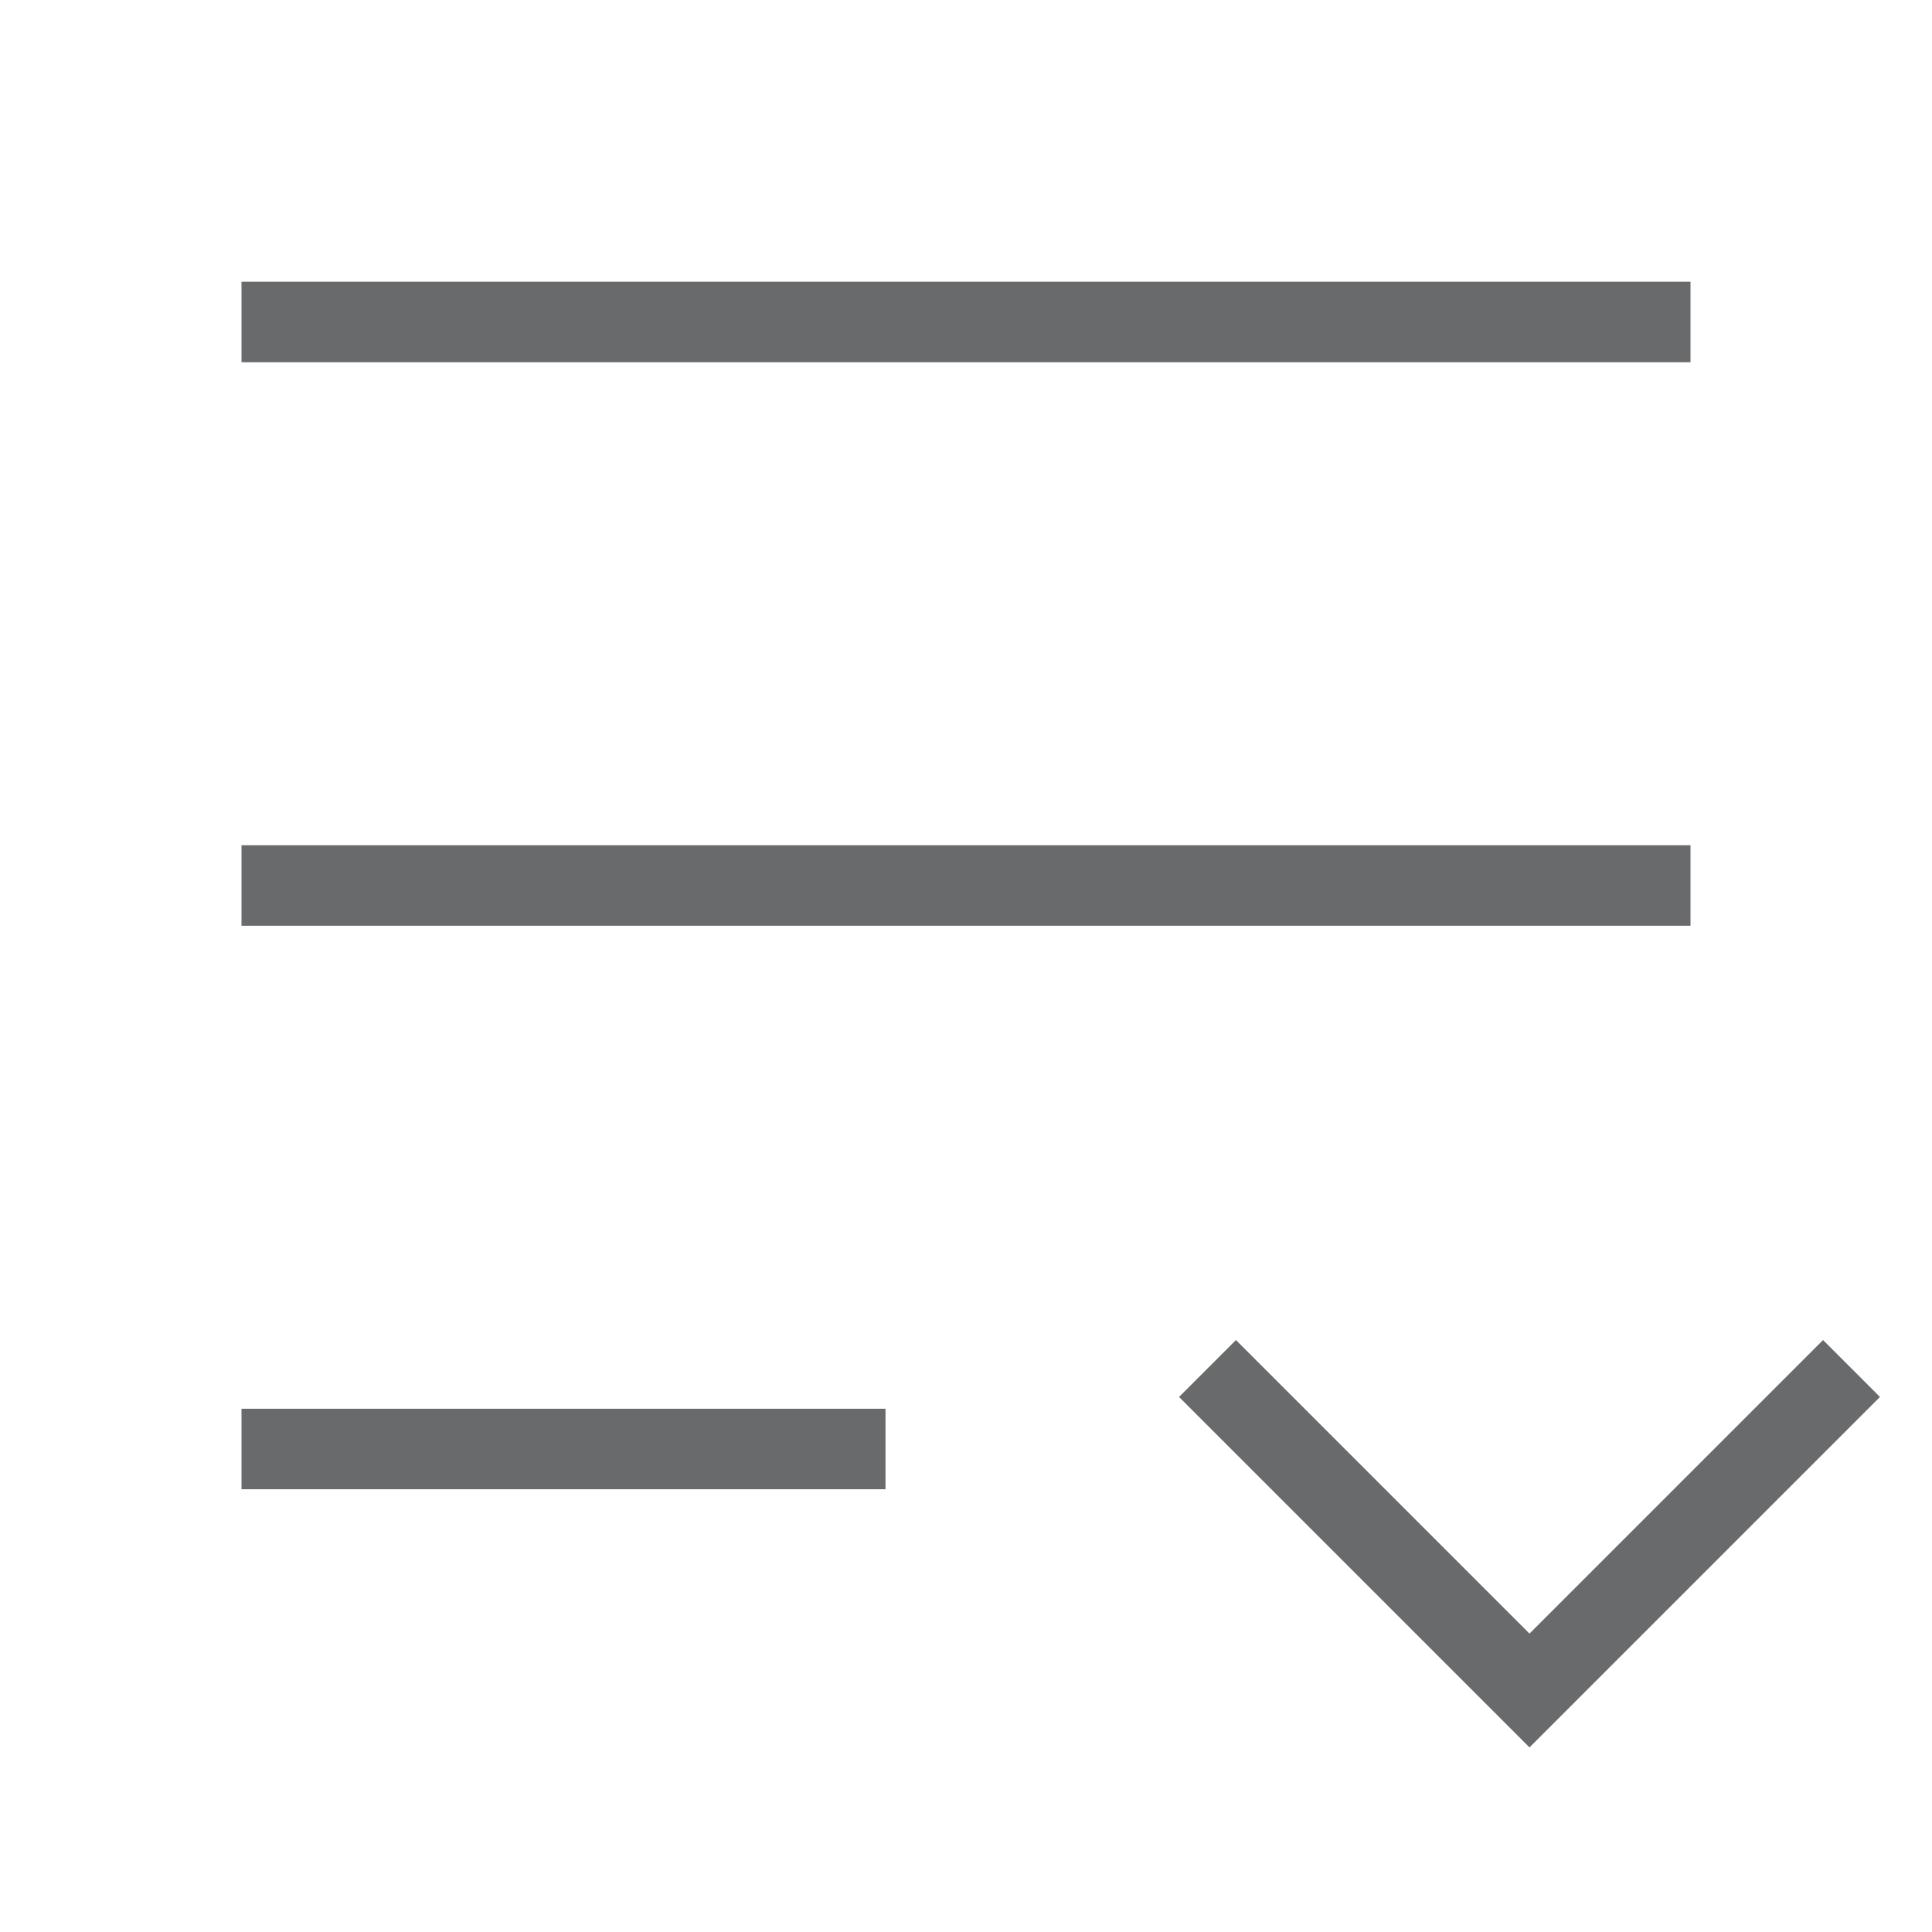  <svg width="24" height="24" viewBox="0 0 24 24" fill="none" xmlns="http://www.w3.org/2000/svg">
            <path d="M15 17L19 21L23 17" stroke="#686A6C" strokeWidth="1.5" strokeLinecap="round" strokeLinejoin="round"/>
            <path d="M3 4H21" stroke="#686A6C" strokeWidth="1.5" strokeLinecap="round" strokeLinejoin="round"/>
            <path d="M3 11H21" stroke="#686A6C" strokeWidth="1.5" strokeLinecap="round" strokeLinejoin="round"/>
            <path d="M3 18H11" stroke="#686A6C" strokeWidth="1.5" strokeLinecap="round" strokeLinejoin="round"/>
        </svg>